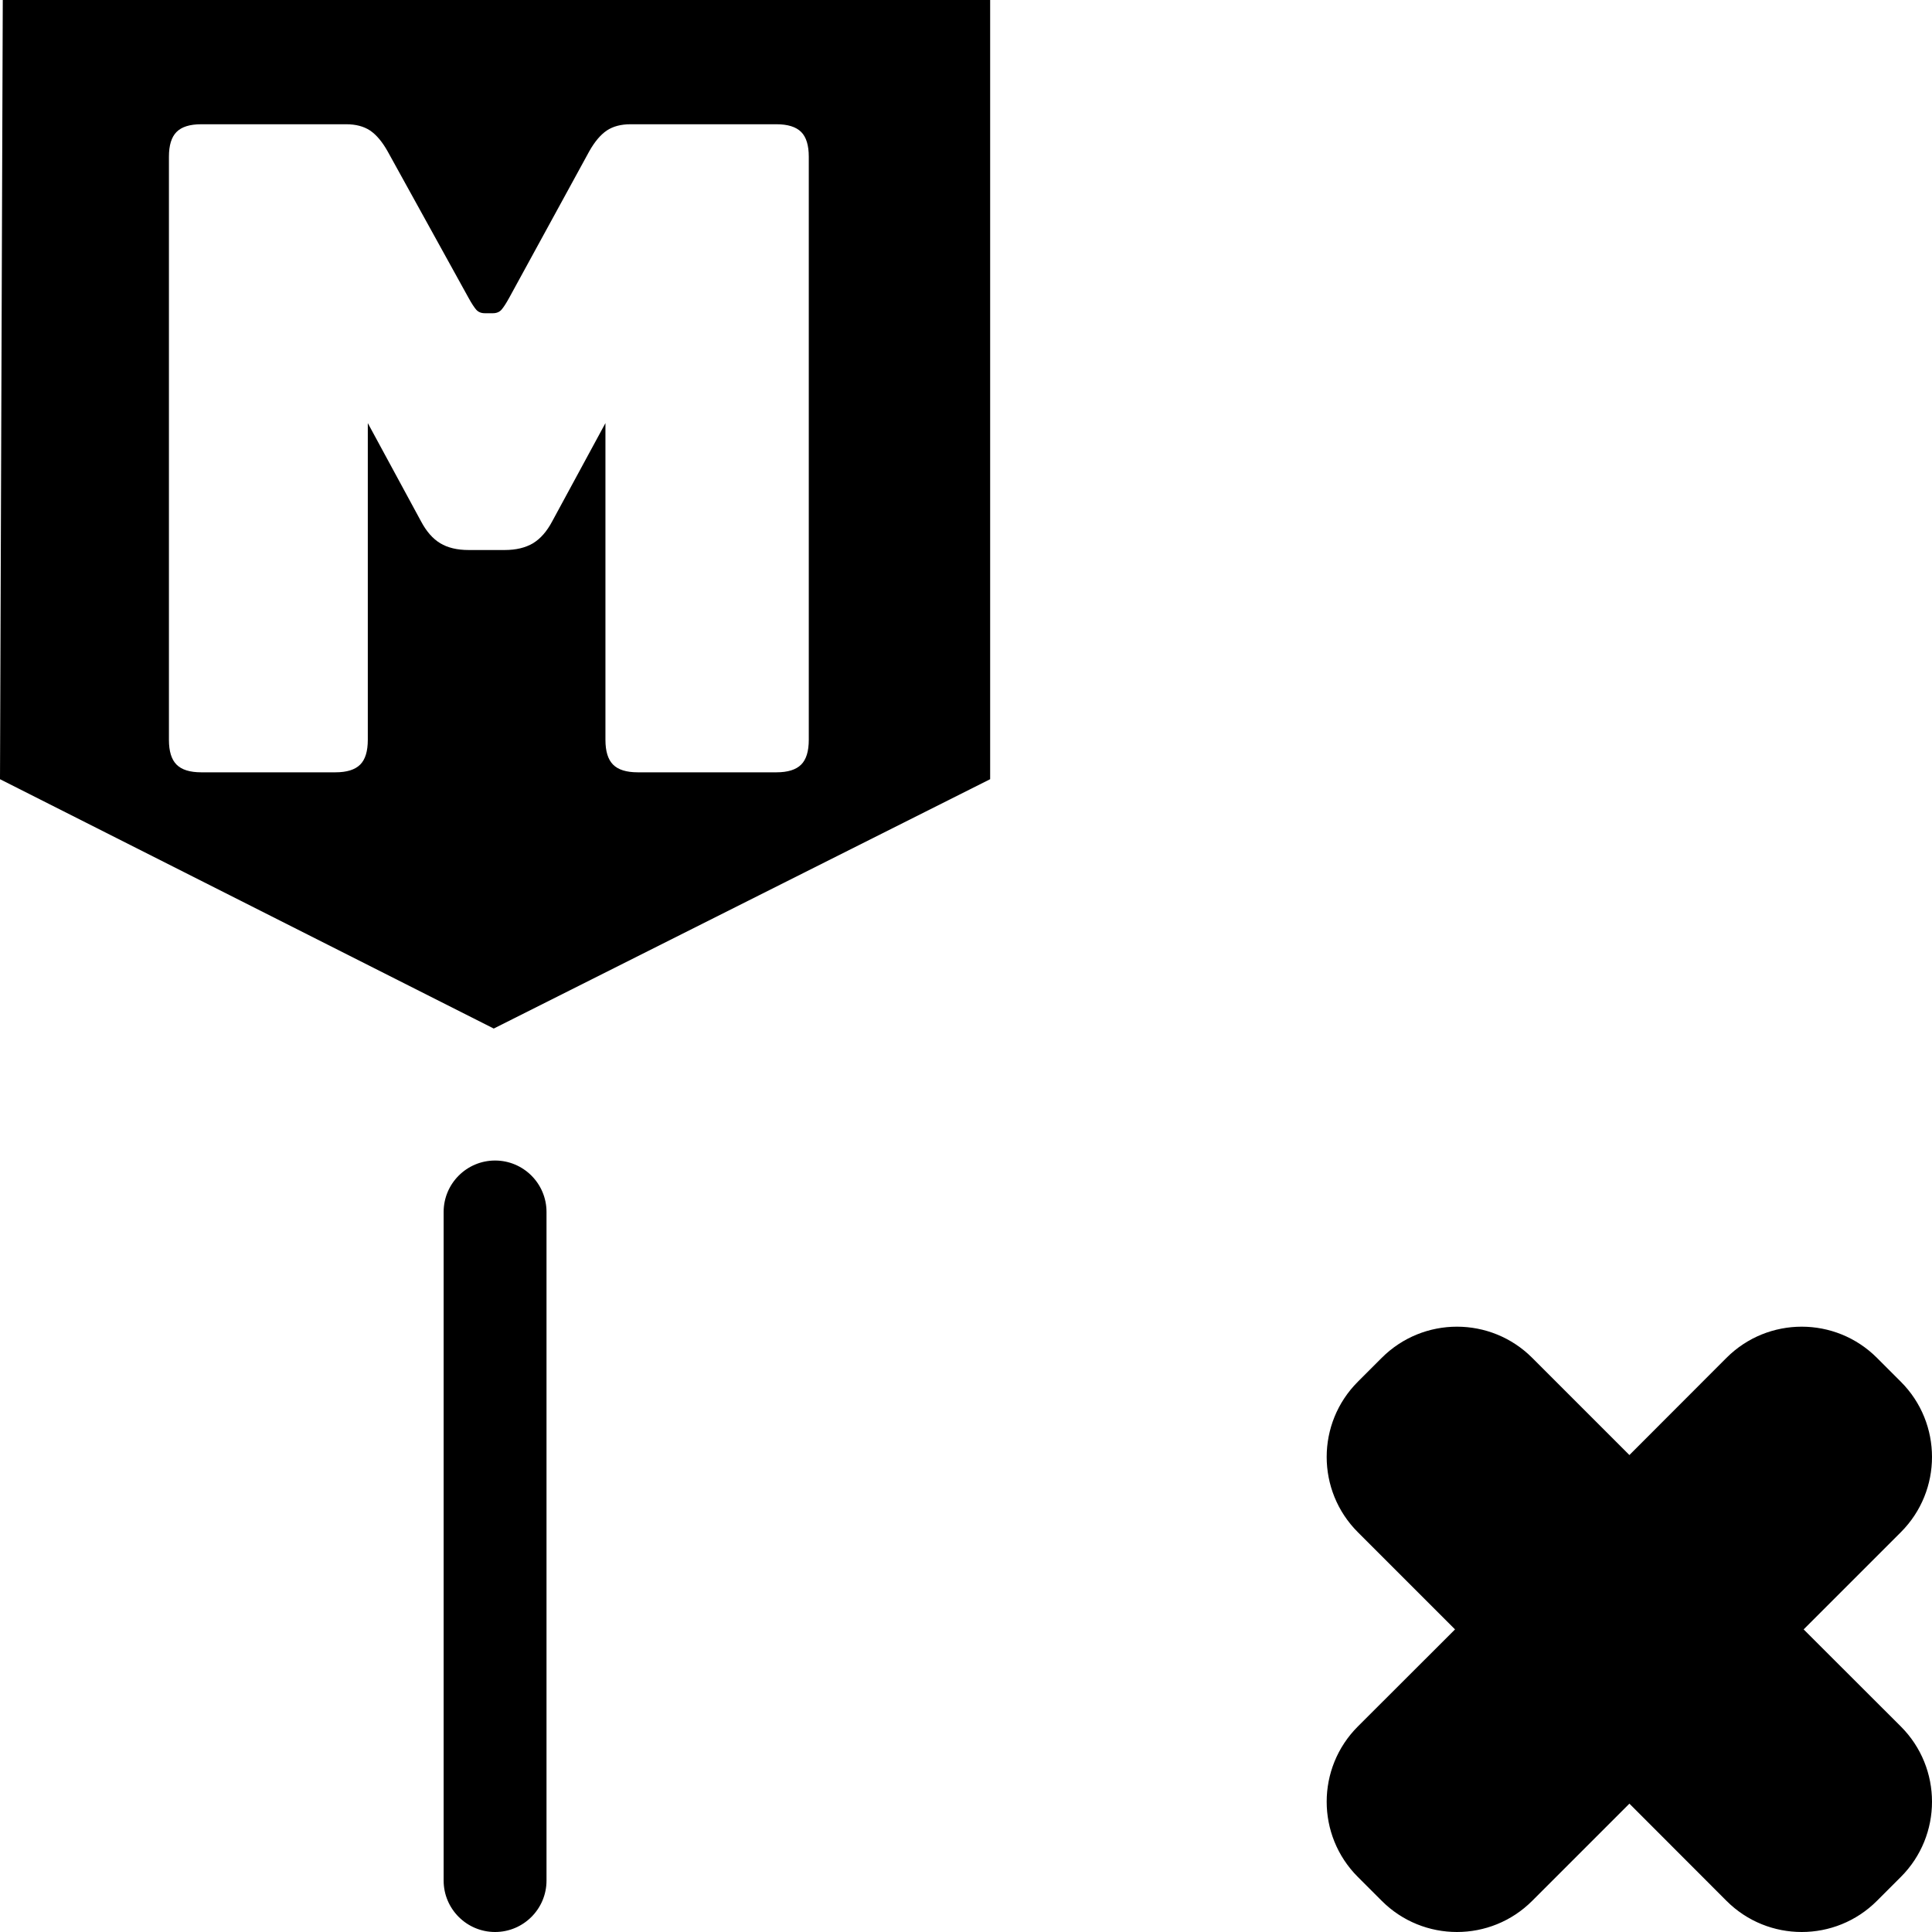 <?xml version="1.0" standalone="no"?><!-- Generator: Gravit.io --><svg xmlns="http://www.w3.org/2000/svg" xmlns:xlink="http://www.w3.org/1999/xlink" style="isolation:isolate" viewBox="0 0 16 16" width="16" height="16"><defs><clipPath id="_clipPath_SzwytHZOVYrAdObQpRPqA5Ki8IsdEQUL"><rect width="16" height="16"/></clipPath></defs><g clip-path="url(#_clipPath_SzwytHZOVYrAdObQpRPqA5Ki8IsdEQUL)"><path d=" M 0.023 0 L 8.2 0 L 8.2 6.453 L 4.089 8.518 L 0 6.453 L 0.023 0 Z  M 4.1 9.611 L 4.1 9.611 C 4.335 9.611 4.526 9.802 4.526 10.037 L 4.526 15.574 C 4.526 15.809 4.335 16 4.1 16 L 4.1 16 C 3.865 16 3.674 15.809 3.674 15.574 L 3.674 10.037 C 3.674 9.802 3.865 9.611 4.1 9.611 Z  M 2.778 6.396 L 2.778 6.396 L 1.667 6.396 L 1.667 6.396 Q 1.525 6.396 1.462 6.332 L 1.462 6.332 L 1.462 6.332 Q 1.399 6.269 1.399 6.127 L 1.399 6.127 L 1.399 1.298 L 1.399 1.298 Q 1.399 1.156 1.462 1.093 L 1.462 1.093 L 1.462 1.093 Q 1.525 1.029 1.667 1.029 L 1.667 1.029 L 2.867 1.029 L 2.867 1.029 Q 2.986 1.029 3.065 1.081 L 3.065 1.081 L 3.065 1.081 Q 3.143 1.134 3.21 1.253 L 3.21 1.253 L 3.881 2.468 L 3.881 2.468 Q 3.918 2.535 3.944 2.565 L 3.944 2.565 L 3.944 2.565 Q 3.97 2.594 4.015 2.594 L 4.015 2.594 L 4.082 2.594 L 4.082 2.594 Q 4.127 2.594 4.153 2.565 L 4.153 2.565 L 4.153 2.565 Q 4.179 2.535 4.216 2.468 L 4.216 2.468 L 4.88 1.253 L 4.88 1.253 Q 4.947 1.134 5.025 1.081 L 5.025 1.081 L 5.025 1.081 Q 5.103 1.029 5.222 1.029 L 5.222 1.029 L 6.43 1.029 L 6.43 1.029 Q 6.571 1.029 6.635 1.093 L 6.635 1.093 L 6.635 1.093 Q 6.698 1.156 6.698 1.298 L 6.698 1.298 L 6.698 6.127 L 6.698 6.127 Q 6.698 6.269 6.635 6.332 L 6.635 6.332 L 6.635 6.332 Q 6.571 6.396 6.43 6.396 L 6.43 6.396 L 5.282 6.396 L 5.282 6.396 Q 5.14 6.396 5.077 6.332 L 5.077 6.332 L 5.077 6.332 Q 5.014 6.269 5.014 6.127 L 5.014 6.127 L 5.014 3.504 L 4.574 4.316 L 4.574 4.316 Q 4.507 4.443 4.414 4.499 L 4.414 4.499 L 4.414 4.499 Q 4.32 4.555 4.179 4.555 L 4.179 4.555 L 3.881 4.555 L 3.881 4.555 Q 3.739 4.555 3.646 4.499 L 3.646 4.499 L 3.646 4.499 Q 3.553 4.443 3.486 4.316 L 3.486 4.316 L 3.046 3.504 L 3.046 6.127 L 3.046 6.127 Q 3.046 6.269 2.983 6.332 L 2.983 6.332 L 2.983 6.332 Q 2.919 6.396 2.778 6.396 Z  M 14.937 13.494 L 15.742 12.689 C 16.086 12.345 16.086 11.787 15.742 11.443 L 15.544 11.245 L 15.544 11.245 C 15.2 10.901 14.642 10.901 14.298 11.245 L 13.494 12.05 L 12.689 11.245 C 12.345 10.901 11.787 10.901 11.443 11.245 L 11.245 11.443 C 10.901 11.787 10.901 12.345 11.245 12.689 L 12.05 13.494 L 11.245 14.298 C 10.901 14.642 10.901 15.2 11.245 15.544 L 11.443 15.742 C 11.787 16.086 12.345 16.086 12.689 15.742 L 13.494 14.937 L 14.298 15.742 C 14.642 16.086 15.2 16.086 15.544 15.742 L 15.742 15.544 C 16.086 15.2 16.086 14.642 15.742 14.298 L 14.937 13.494 Z " fill-rule="evenodd" fill="rgb(0,0,0)"/></g></svg>